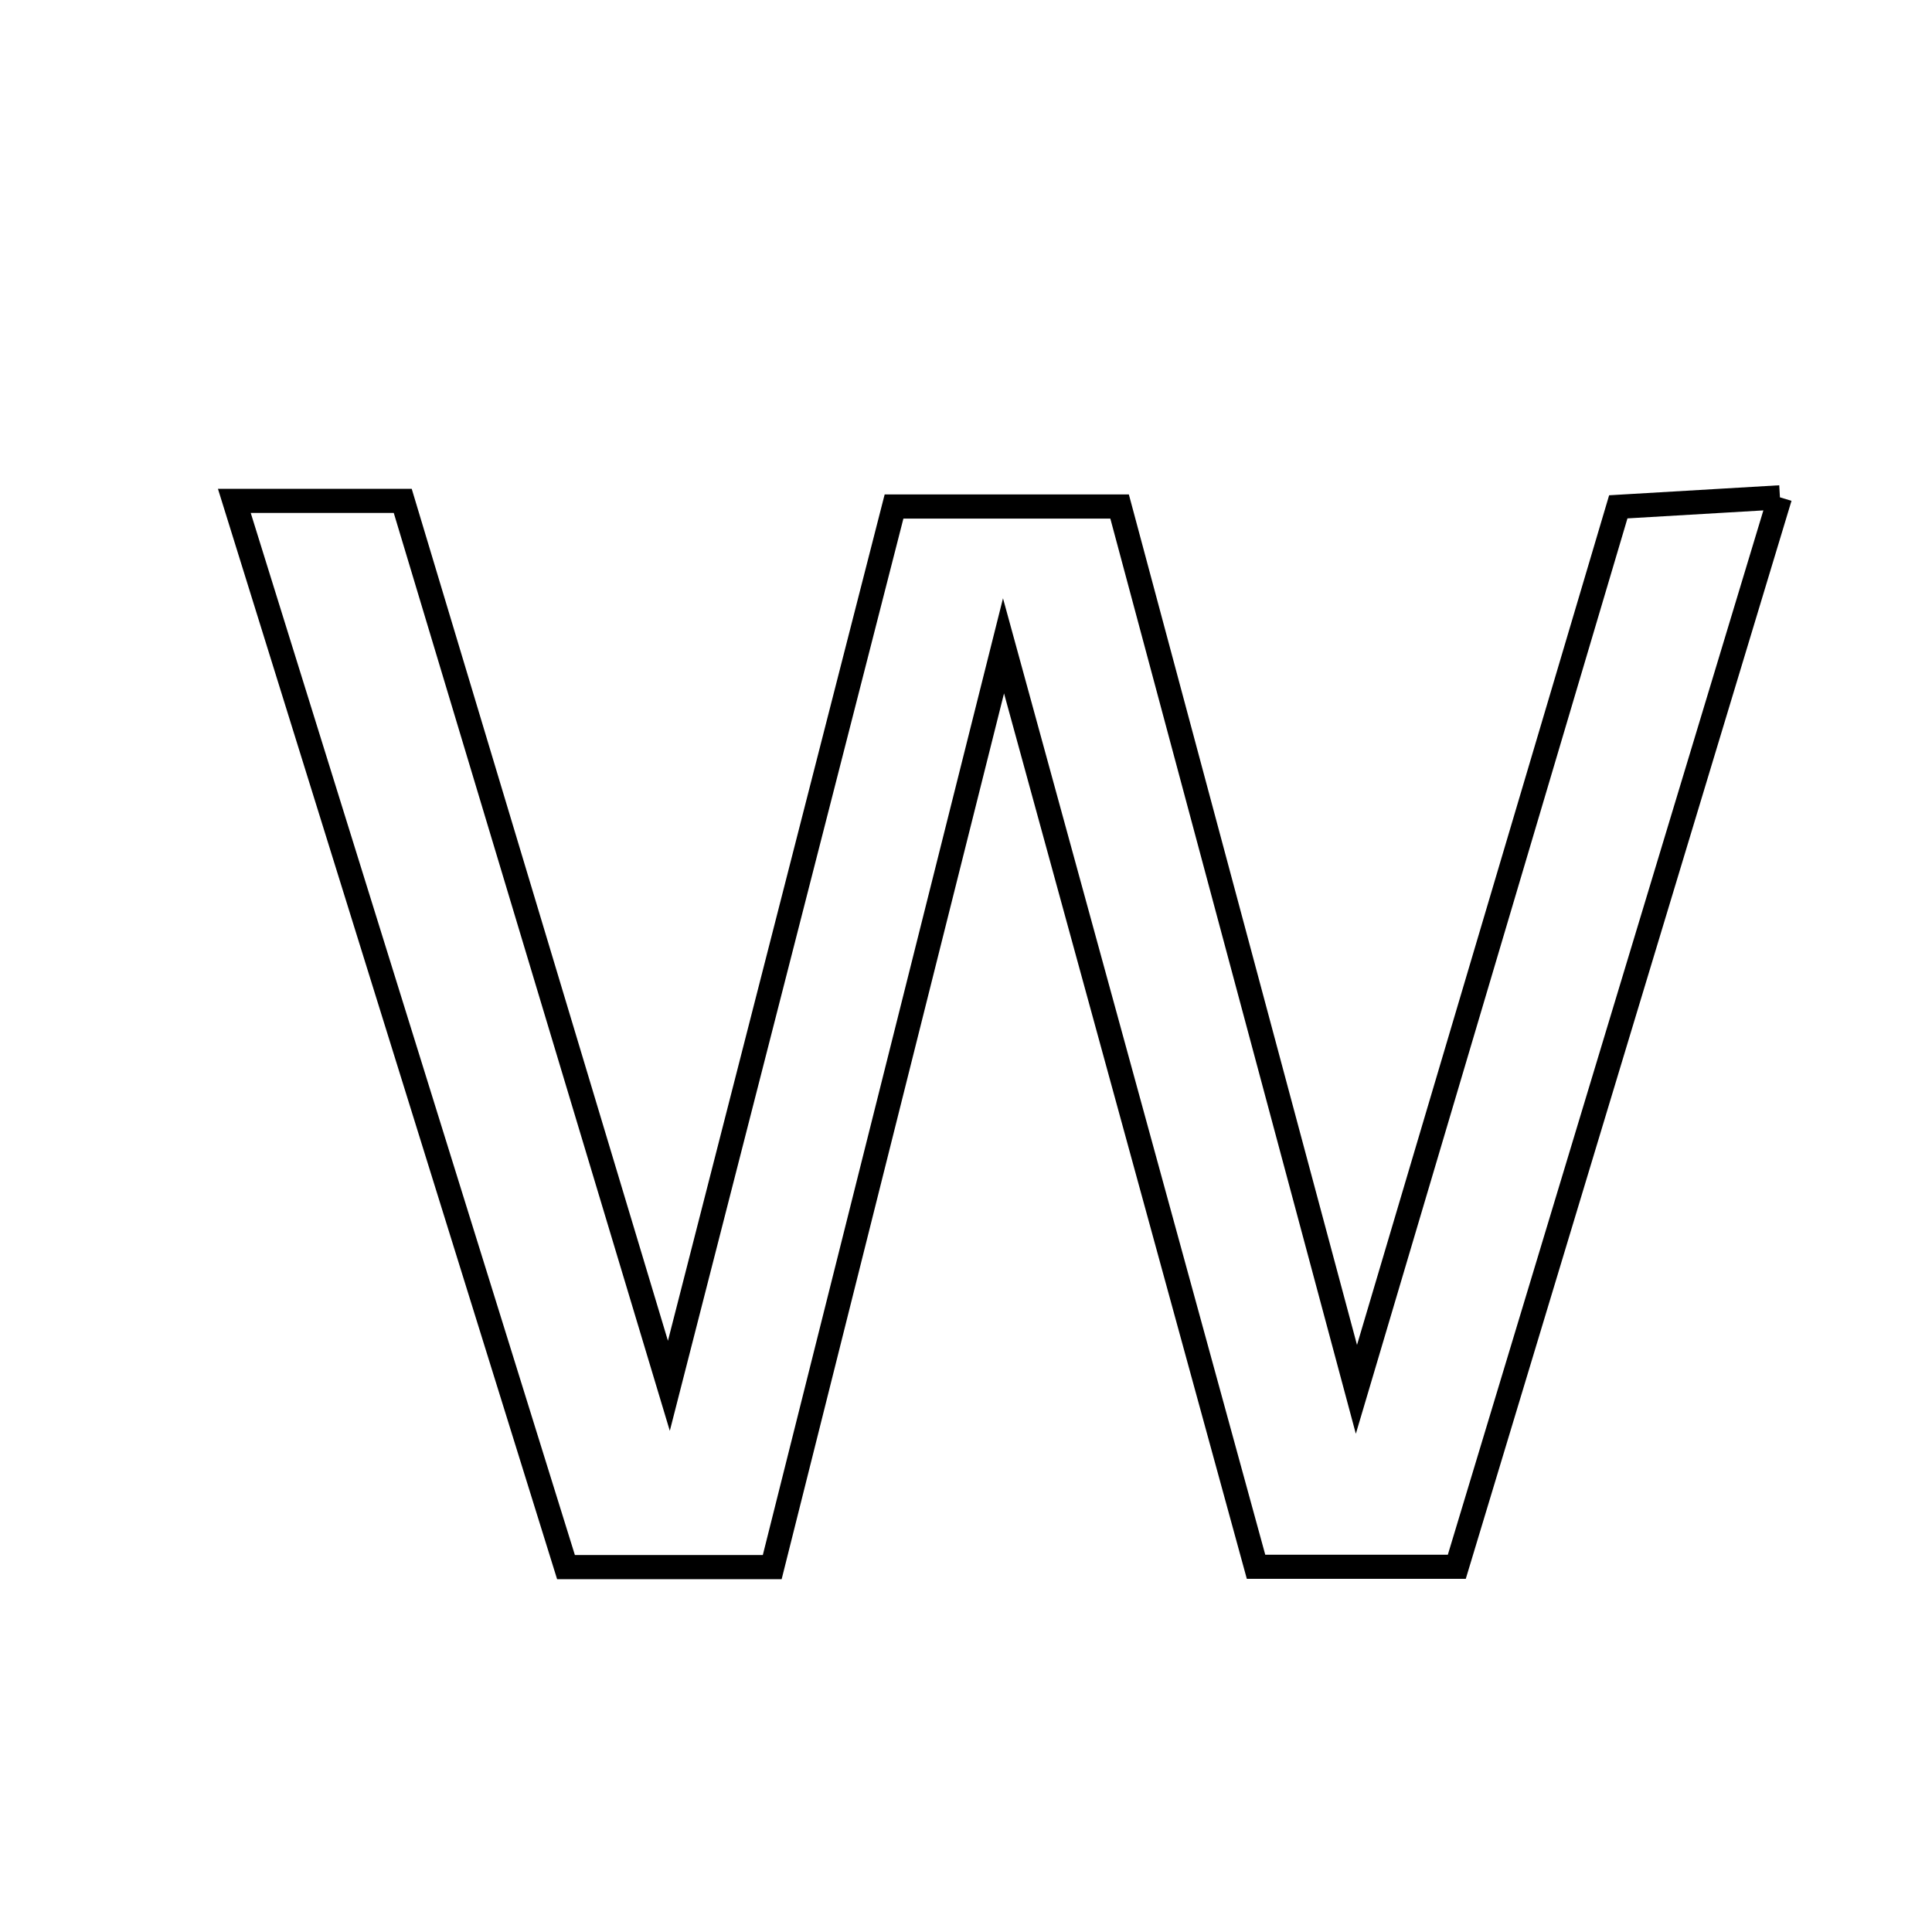 <svg xmlns="http://www.w3.org/2000/svg" viewBox="0.0 0.0 24.0 24.0" height="200px" width="200px"><path fill="none" stroke="black" stroke-width=".3" stroke-opacity="1.0"  filling="0" d="M22.111 6.178 C20.741 10.709 19.44 15.016 18.097 19.463 C17.336 19.463 16.556 19.463 15.603 19.463 C14.608 15.833 13.598 12.151 12.466 8.023 C11.433 12.138 10.529 15.741 9.593 19.467 C8.78 19.467 7.996 19.467 7.031 19.467 C5.689 15.151 4.328 10.775 2.911 6.222 C3.75 6.222 4.283 6.222 5.003 6.222 C6.065 9.753 7.13 13.295 8.309 17.215 C9.294 13.368 10.186 9.883 11.106 6.292 C11.992 6.292 12.848 6.292 13.908 6.292 C14.851 9.807 15.808 13.374 16.85 17.259 C17.983 13.44 19.021 9.944 20.103 6.296 C20.656 6.263 21.226 6.23 22.111 6.178"></path></svg>